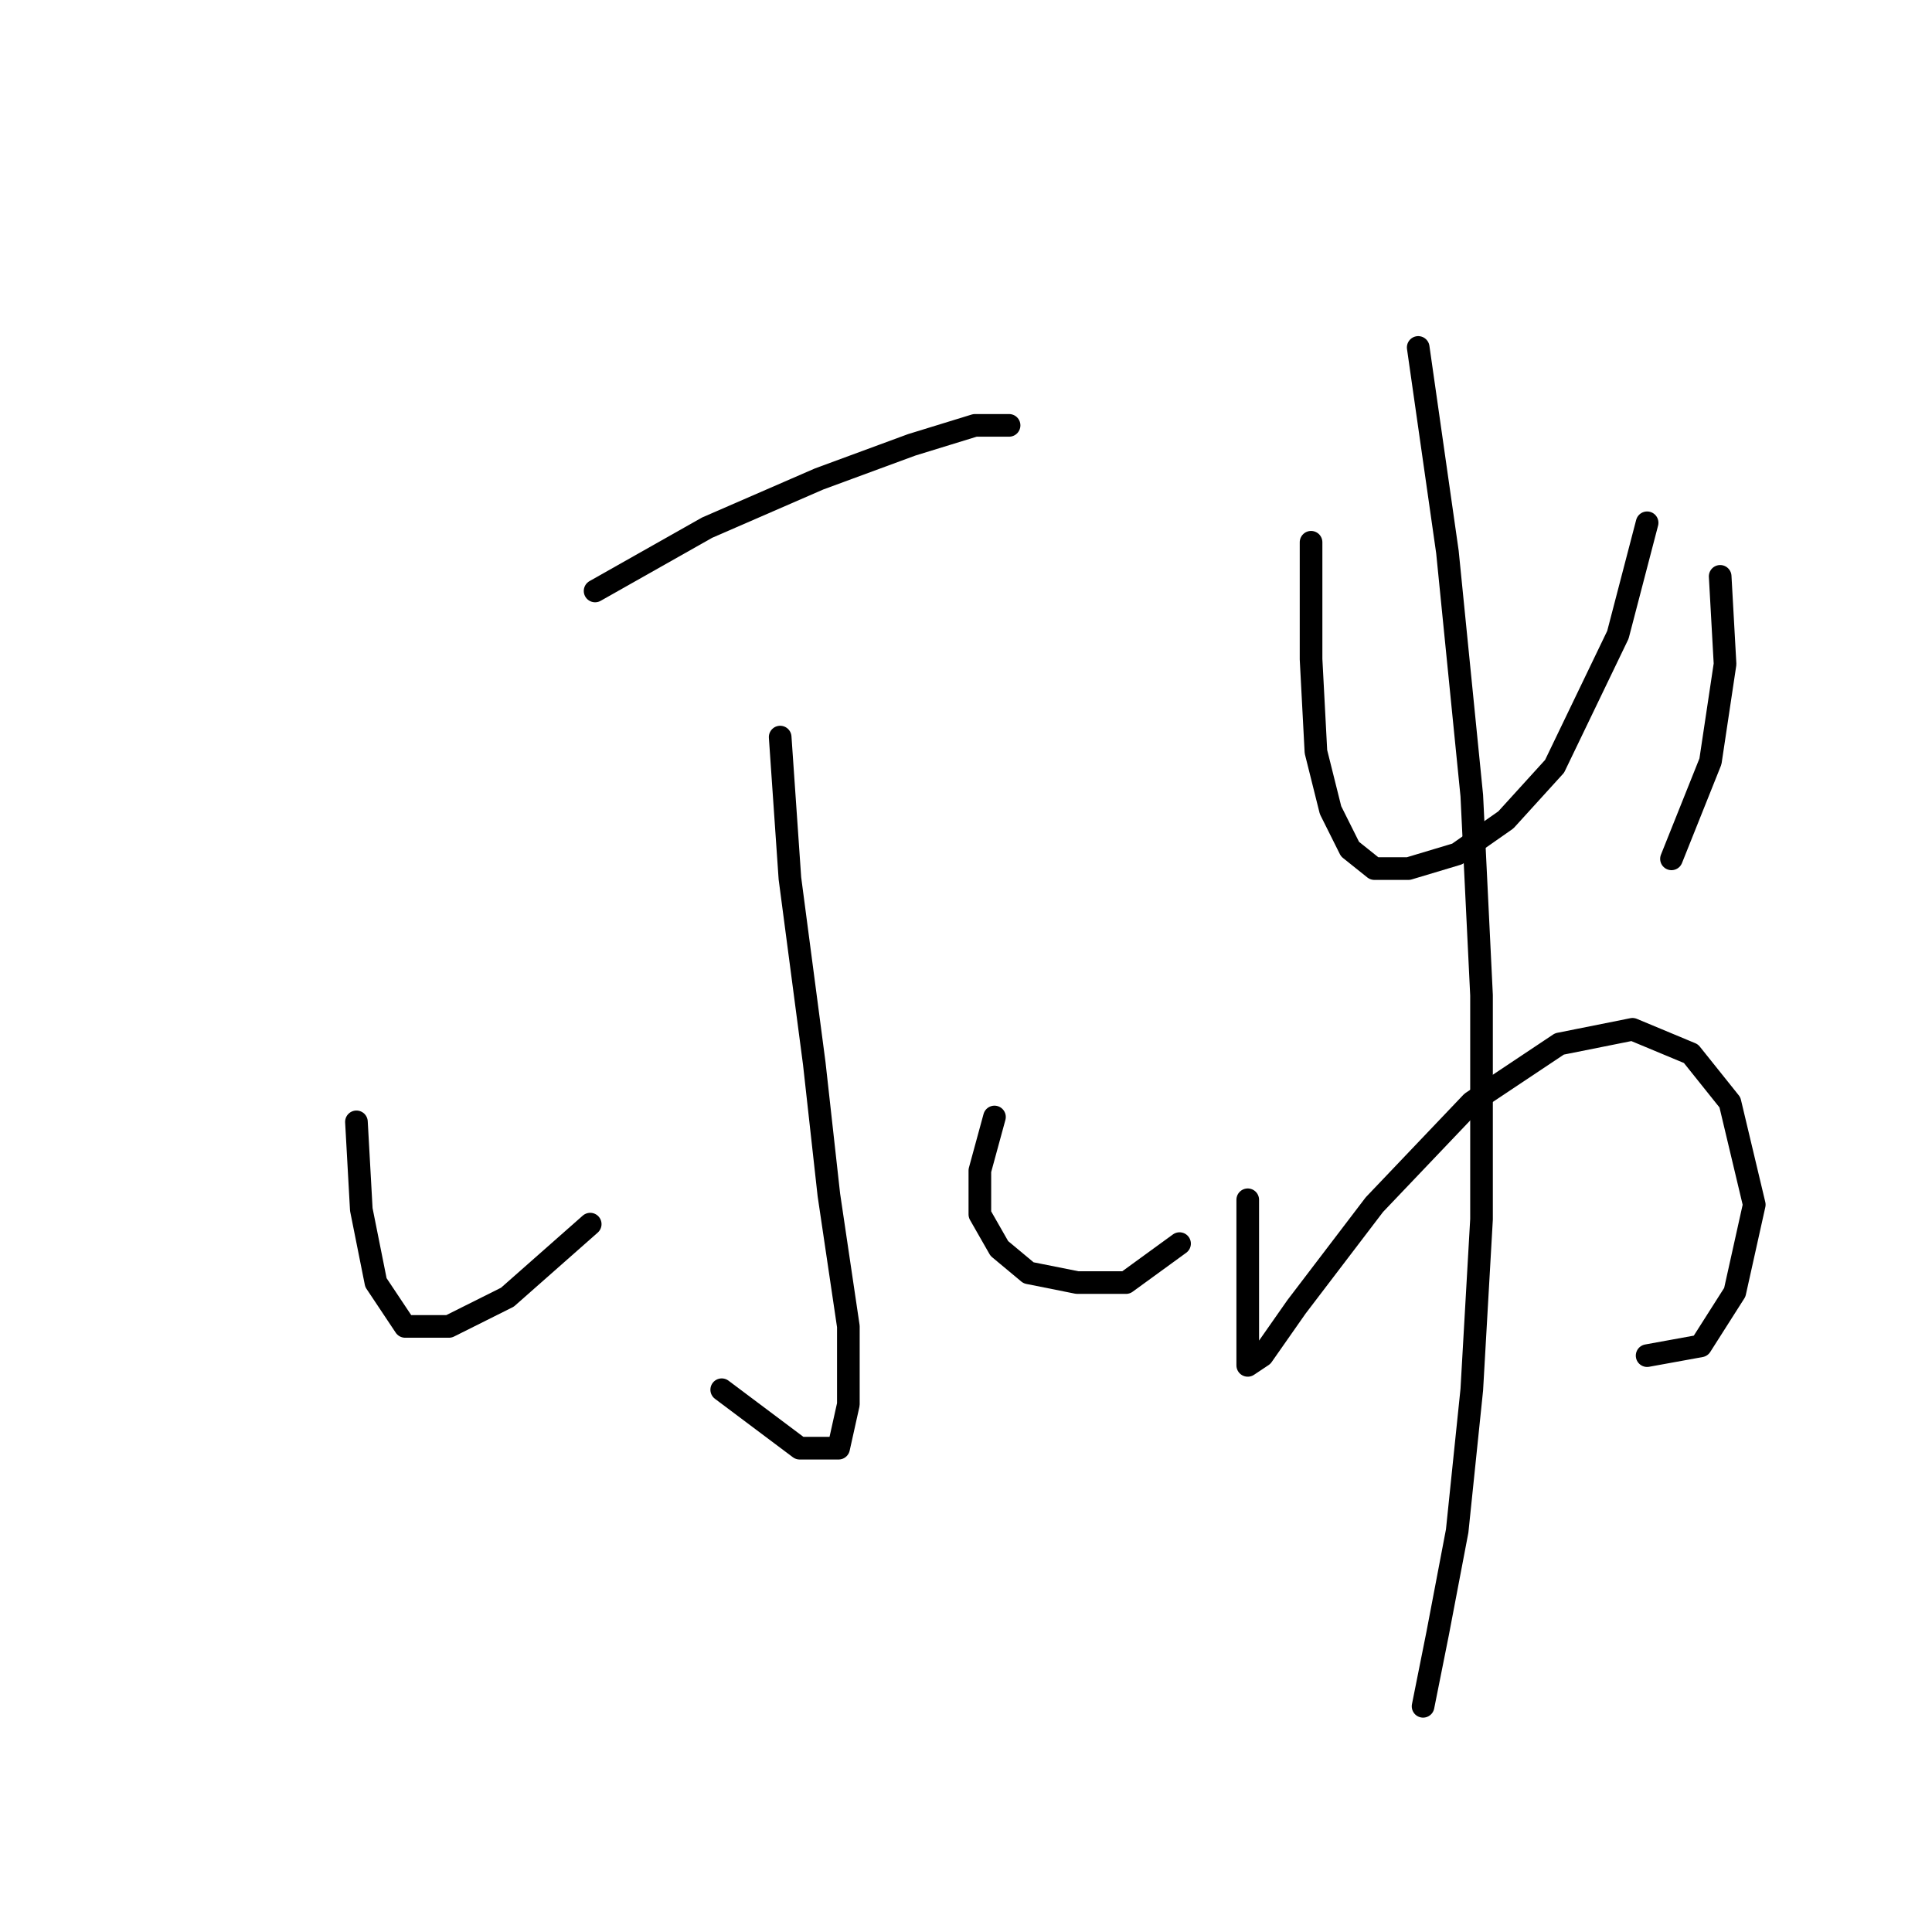 <?xml version="1.0" standalone="no"?>
    <svg width="256" height="256" xmlns="http://www.w3.org/2000/svg" version="1.1">
    <polyline stroke="black" stroke-width="3" stroke-linecap="round" fill="transparent" stroke-linejoin="round" points="78.853 78.306 93.696 69.917 108.54 63.463 120.802 58.945 129.191 56.364 133.709 56.364 133.709 56.364 " />
        <polyline stroke="black" stroke-width="3" stroke-linecap="round" fill="transparent" stroke-linejoin="round" points="103.377 97.667 104.667 116.383 107.894 140.907 109.83 158.332 112.412 175.757 112.412 186.083 111.121 191.891 105.958 191.891 95.632 184.146 95.632 184.146 " />
        <polyline stroke="black" stroke-width="3" stroke-linecap="round" fill="transparent" stroke-linejoin="round" points="47.23 148.651 47.875 160.268 49.811 169.948 53.683 175.757 59.492 175.757 67.236 171.884 78.207 162.204 78.207 162.204 " />
        <polyline stroke="black" stroke-width="3" stroke-linecap="round" fill="transparent" stroke-linejoin="round" points="131.773 148.006 129.837 155.105 129.837 160.913 132.418 165.431 136.29 168.658 142.744 169.948 149.198 169.948 156.297 164.785 156.297 164.785 " />
        <polyline stroke="black" stroke-width="3" stroke-linecap="round" fill="transparent" stroke-linejoin="round" points="173.722 71.853 173.722 87.342 174.367 99.603 176.303 107.348 178.884 112.511 182.111 115.092 186.629 115.092 193.083 113.156 199.536 108.639 205.99 101.54 214.38 84.115 218.252 69.271 218.252 69.271 " />
        <polyline stroke="black" stroke-width="3" stroke-linecap="round" fill="transparent" stroke-linejoin="round" points="227.932 76.37 228.578 87.987 226.642 100.894 221.479 113.802 221.479 113.802 " />
        <polyline stroke="black" stroke-width="3" stroke-linecap="round" fill="transparent" stroke-linejoin="round" points="165.332 158.977 165.332 168.012 165.332 175.111 165.332 178.984 165.332 180.92 167.268 179.629 171.785 173.175 182.111 159.623 195.019 146.07 206.635 138.325 216.316 136.389 224.06 139.616 229.223 146.07 232.45 159.623 229.868 171.239 225.351 178.338 218.252 179.629 218.252 179.629 " />
        <polyline stroke="black" stroke-width="3" stroke-linecap="round" fill="transparent" stroke-linejoin="round" points="187.92 46.038 191.792 73.143 195.019 105.412 196.309 131.872 196.309 161.559 195.019 184.146 193.083 202.862 190.501 216.415 188.565 226.095 188.565 226.095 " />
        </svg>